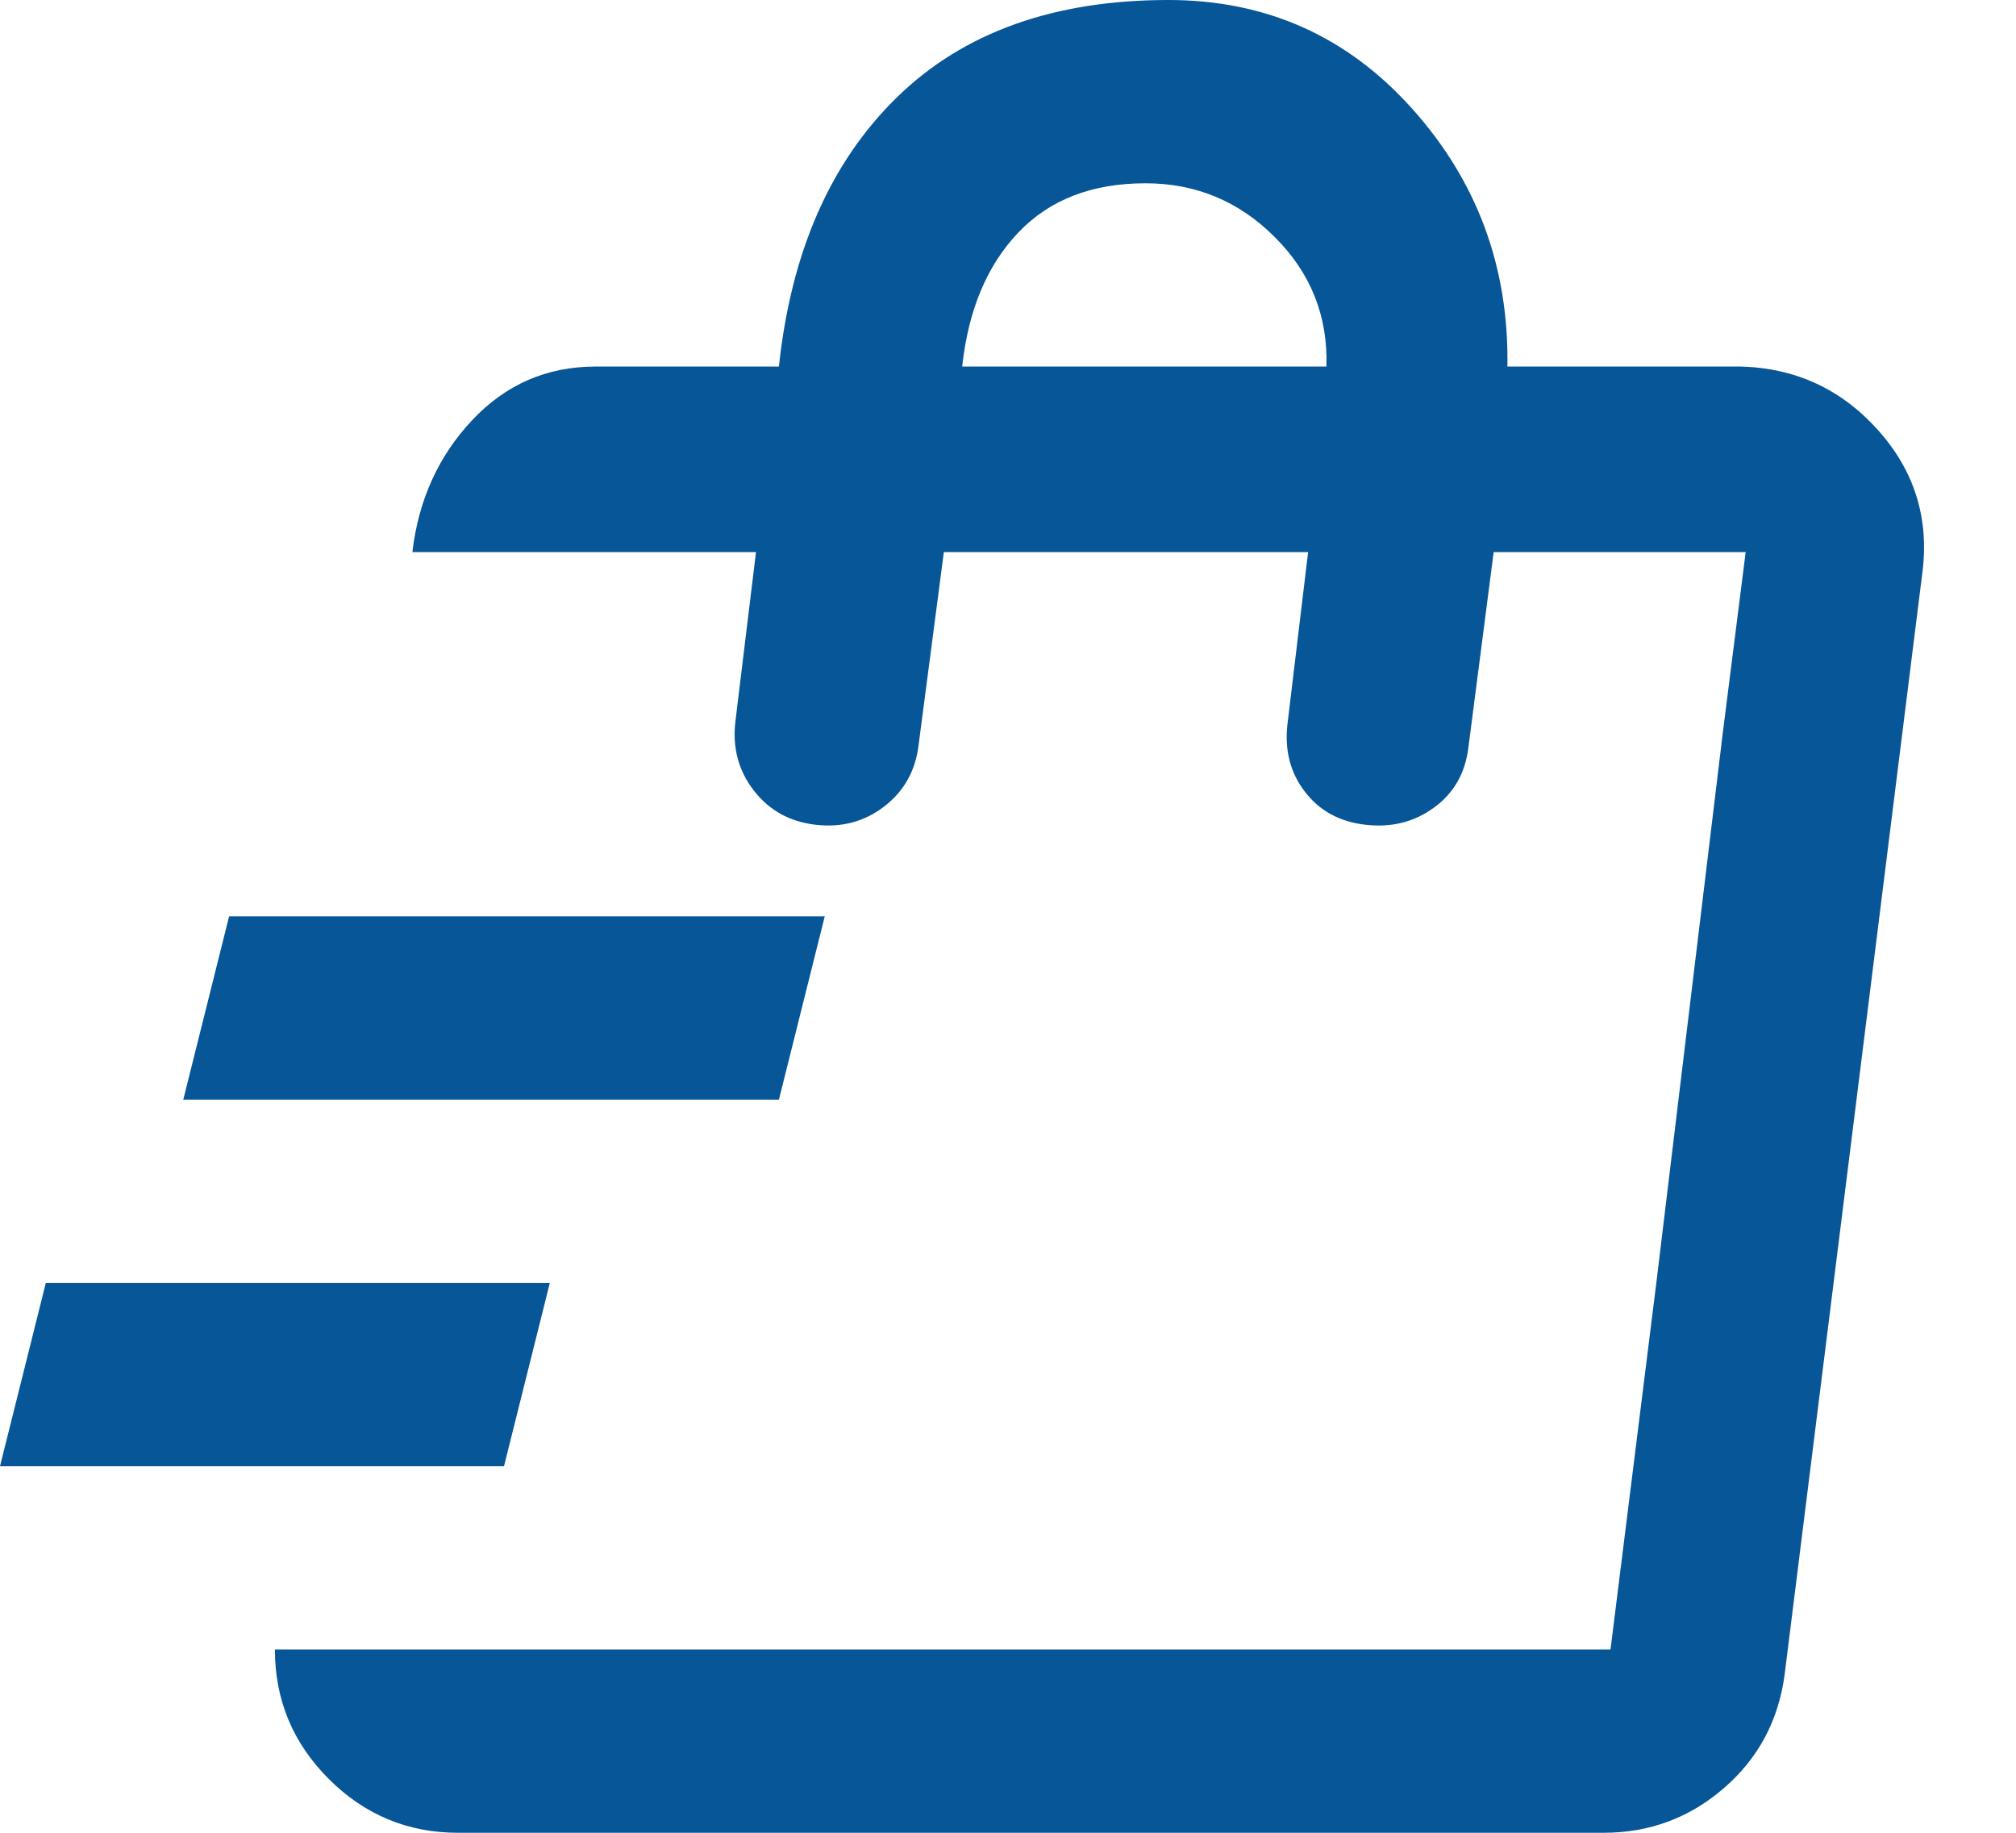 <?xml version="1.0" encoding="utf-8" ?>
<svg xmlns="http://www.w3.org/2000/svg" xmlns:xlink="http://www.w3.org/1999/xlink" width="22" height="20">
	<path fill="#075697" d="M0 16L0.5 14L6 14L5.5 16L0 16ZM2 12L2.5 10L9 10L8.5 12L2 12ZM17.575 18L18.075 14L18.8 8L19.05 6.025L17.575 18ZM5 20C4.45 20 3.979 19.804 3.588 19.413C3.196 19.021 3 18.55 3 18L17.575 18L19.05 6.025L16.3 6.025L16.025 8.15C15.992 8.433 15.867 8.654 15.65 8.812C15.433 8.971 15.183 9.033 14.9 9C14.617 8.967 14.396 8.846 14.238 8.637C14.079 8.429 14.017 8.183 14.05 7.9L14.275 6.025L10.3 6.025L10.025 8.125C9.992 8.408 9.867 8.633 9.65 8.8C9.433 8.967 9.183 9.033 8.9 9C8.617 8.967 8.392 8.842 8.225 8.625C8.058 8.408 7.992 8.158 8.025 7.875L8.25 6.025L4.5 6.025C4.567 5.458 4.783 4.979 5.15 4.588C5.517 4.196 5.967 4 6.5 4L8.5 4C8.633 2.75 9.062 1.771 9.788 1.062C10.512 0.354 11.5 0 12.75 0C13.817 0 14.704 0.396 15.412 1.188C16.121 1.979 16.467 2.917 16.45 4L19 4C19.6 4.017 20.1 4.25 20.5 4.7C20.9 5.15 21.058 5.675 20.975 6.275L19.475 18.275C19.408 18.775 19.188 19.188 18.812 19.513C18.438 19.837 18 20 17.5 20L5 20ZM10.5 4L14.475 4C14.492 3.45 14.304 2.979 13.912 2.588C13.521 2.196 13.05 2 12.5 2C11.917 2 11.454 2.179 11.113 2.537C10.771 2.896 10.567 3.383 10.5 4Z"/>
</svg>
